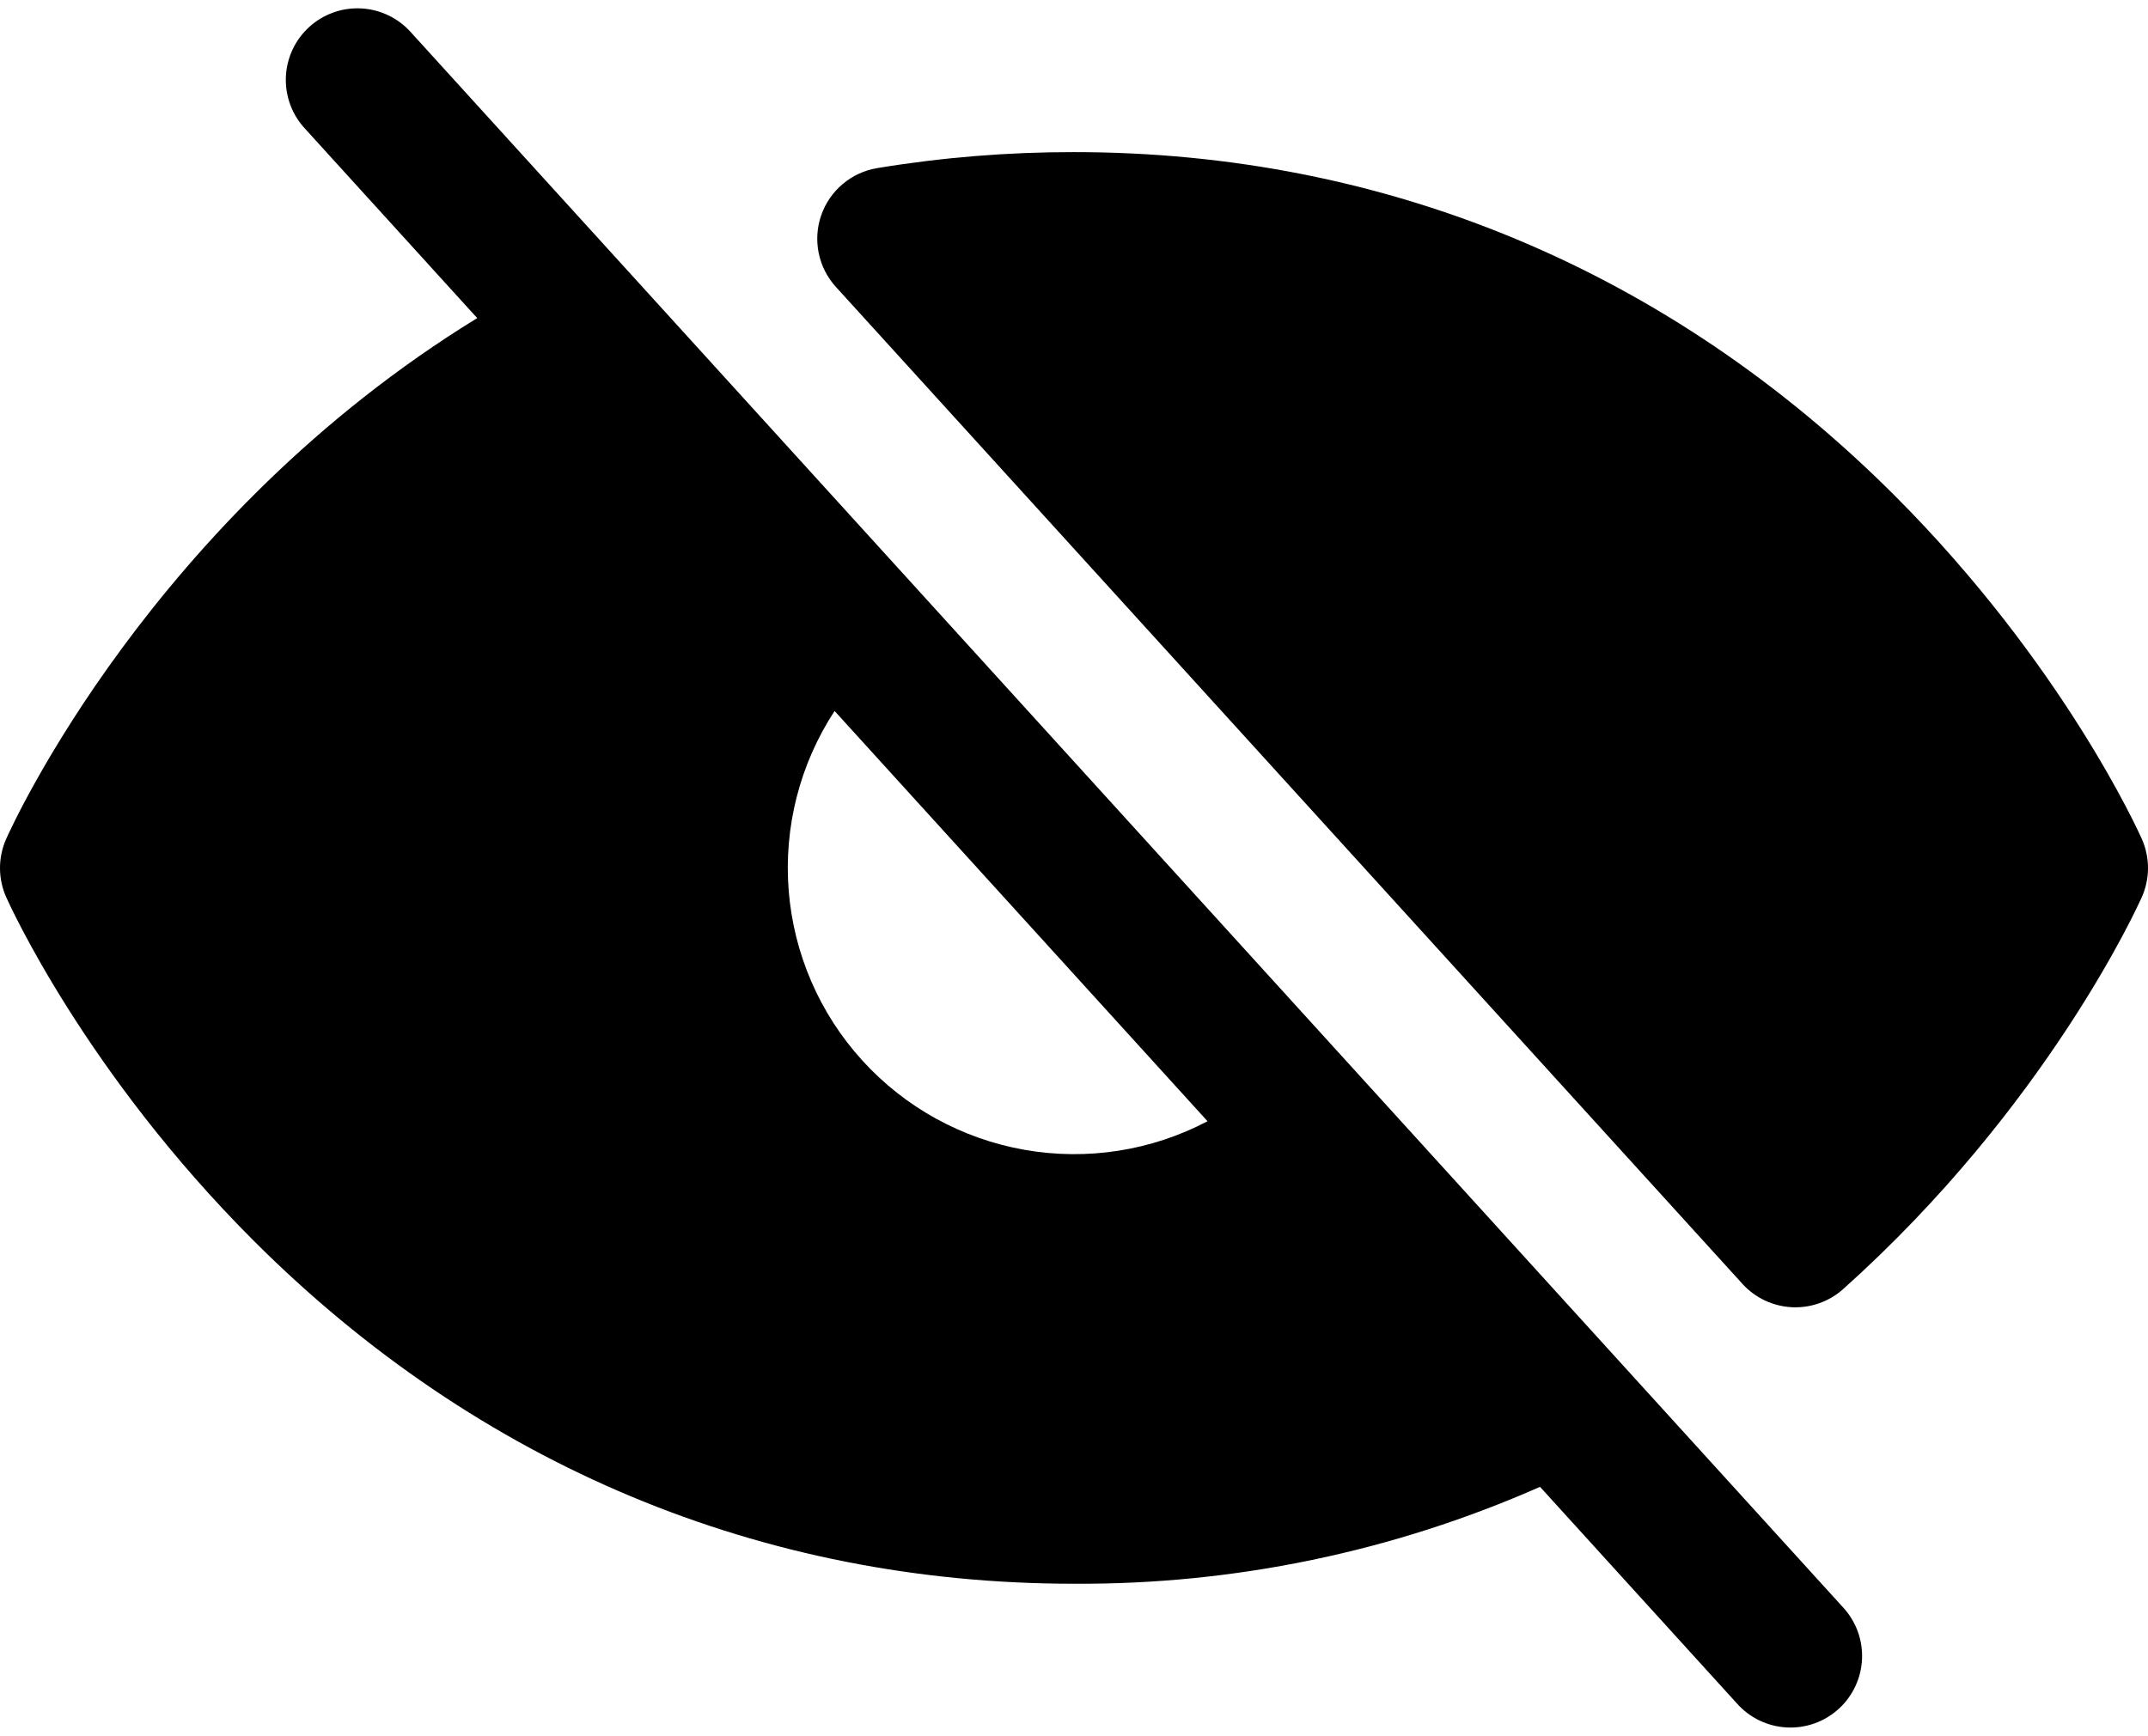 <svg width="240" height="194" viewBox="0 0 240 194" fill="none" xmlns="http://www.w3.org/2000/svg">
<path d="M45.92 3.62C45.218 2.828 44.365 2.183 43.411 1.724C42.458 1.264 41.422 0.997 40.365 0.941C39.308 0.884 38.25 1.037 37.253 1.392C36.256 1.747 35.339 2.297 34.555 3.009C33.772 3.721 33.137 4.581 32.689 5.54C32.24 6.499 31.987 7.537 31.942 8.595C31.898 9.653 32.065 10.709 32.431 11.702C32.798 12.695 33.359 13.605 34.08 14.38L53.32 35.55C17 57.84 1.38 92.2 0.69 93.76C0.235 94.783 0 95.89 0 97.01C0 98.13 0.235 99.237 0.69 100.26C1.04 101.05 9.51 119.83 28.34 138.66C53.43 163.74 85.12 177 120 177C137.926 177.102 155.671 173.411 172.07 166.17L194.07 190.38C194.773 191.172 195.625 191.817 196.579 192.277C197.532 192.736 198.568 193.003 199.625 193.059C200.682 193.116 201.74 192.963 202.737 192.608C203.734 192.253 204.651 191.703 205.435 190.991C206.218 190.279 206.853 189.419 207.301 188.46C207.75 187.501 208.003 186.463 208.048 185.405C208.092 184.347 207.926 183.291 207.559 182.298C207.192 181.305 206.631 180.395 205.91 179.62L45.92 3.62ZM134.92 125.31C128.645 128.611 121.451 129.735 114.468 128.504C107.485 127.274 101.109 123.759 96.34 118.512C91.571 113.265 88.68 106.582 88.121 99.514C87.562 92.446 89.366 85.392 93.25 79.46L134.92 125.31ZM239.31 100.26C238.89 101.2 228.76 123.63 205.95 144.06C204.378 145.471 202.312 146.202 200.203 146.096C198.093 145.989 196.112 145.052 194.69 143.49L93.4 32.07C92.431 31.007 91.767 29.702 91.477 28.293C91.187 26.884 91.283 25.422 91.754 24.063C92.225 22.704 93.053 21.497 94.153 20.569C95.252 19.64 96.581 19.026 98 18.79C105.272 17.589 112.63 16.991 120 17C154.88 17 186.57 30.26 211.66 55.35C230.49 74.18 238.96 92.97 239.31 93.76C239.765 94.783 240 95.89 240 97.01C240 98.13 239.765 99.237 239.31 100.26Z" fill="black"/>
</svg>
